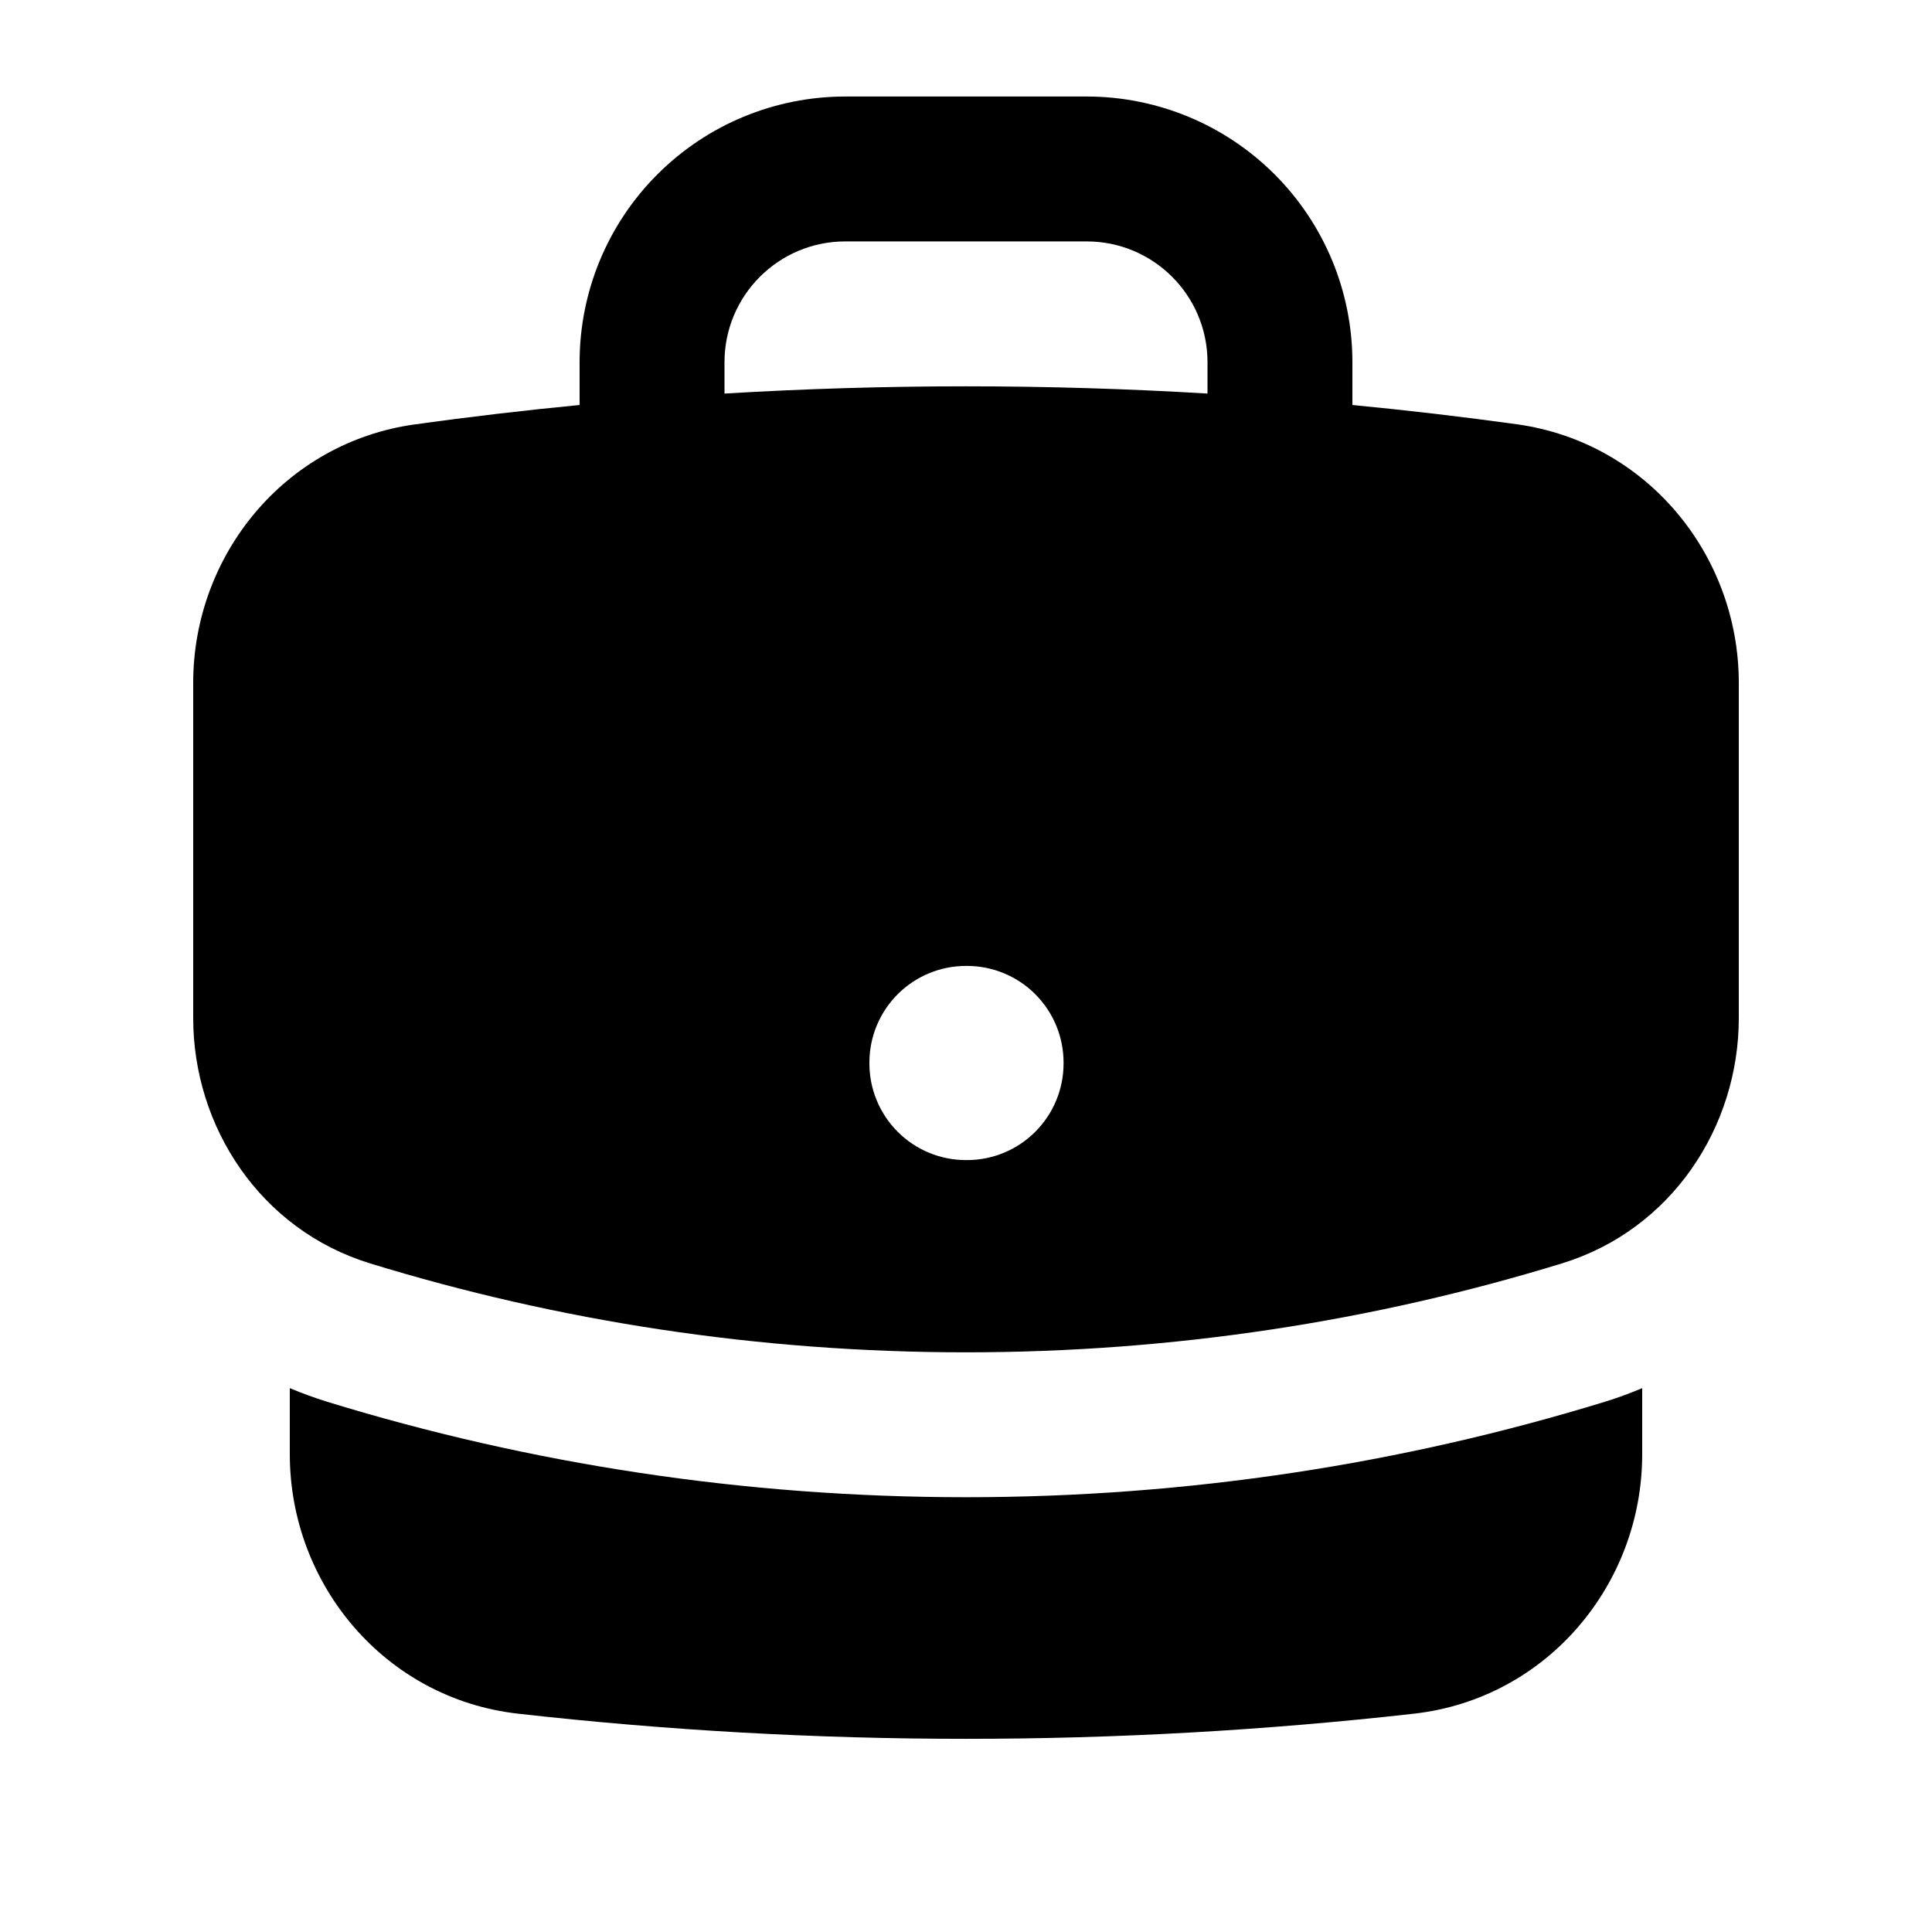 <svg width="48" height="48" viewBox="0 0 48 48" fill="none" xmlns="http://www.w3.org/2000/svg">
<path fill-rule="evenodd" clip-rule="evenodd" d="M14.4 8.998C14.4 7.248 15.095 5.569 16.333 4.332C17.571 3.094 19.25 2.398 21 2.398H27C28.75 2.398 30.429 3.094 31.667 4.332C32.905 5.569 33.6 7.248 33.6 8.998V10.062C34.973 10.194 36.336 10.354 37.694 10.542C40.927 10.995 43.2 13.798 43.2 16.966V25.292C43.2 27.994 41.535 30.55 38.808 31.388C34.123 32.826 29.15 33.598 24 33.598C18.85 33.598 13.874 32.826 9.192 31.388C6.466 30.55 4.8 27.994 4.8 25.292V16.966C4.8 13.796 7.073 10.993 10.306 10.544C11.667 10.355 13.032 10.194 14.4 10.062V8.998ZM30 8.998V9.778C26.004 9.538 21.996 9.538 18 9.778V8.998C18 7.342 19.344 5.998 21 5.998H27C28.656 5.998 30 7.342 30 8.998ZM24 23.998C23.363 23.998 22.753 24.251 22.303 24.701C21.853 25.151 21.6 25.762 21.6 26.398V26.422C21.6 27.059 21.853 27.669 22.303 28.119C22.753 28.57 23.363 28.822 24 28.822H24.024C24.661 28.822 25.271 28.57 25.721 28.119C26.171 27.669 26.424 27.059 26.424 26.422V26.398C26.424 25.762 26.171 25.151 25.721 24.701C25.271 24.251 24.661 23.998 24.024 23.998H24Z" fill="black"/>
<path d="M7.2 36.13V34.488C7.502 34.615 7.812 34.728 8.136 34.829C13.157 36.37 18.487 37.198 24 37.198C29.513 37.198 34.843 36.37 39.864 34.829C40.188 34.731 40.498 34.615 40.8 34.488V36.13C40.8 39.363 38.436 42.202 35.129 42.576C27.733 43.409 20.267 43.409 12.871 42.576C9.564 42.202 7.2 39.363 7.2 36.13Z" fill="black"/>
</svg>
